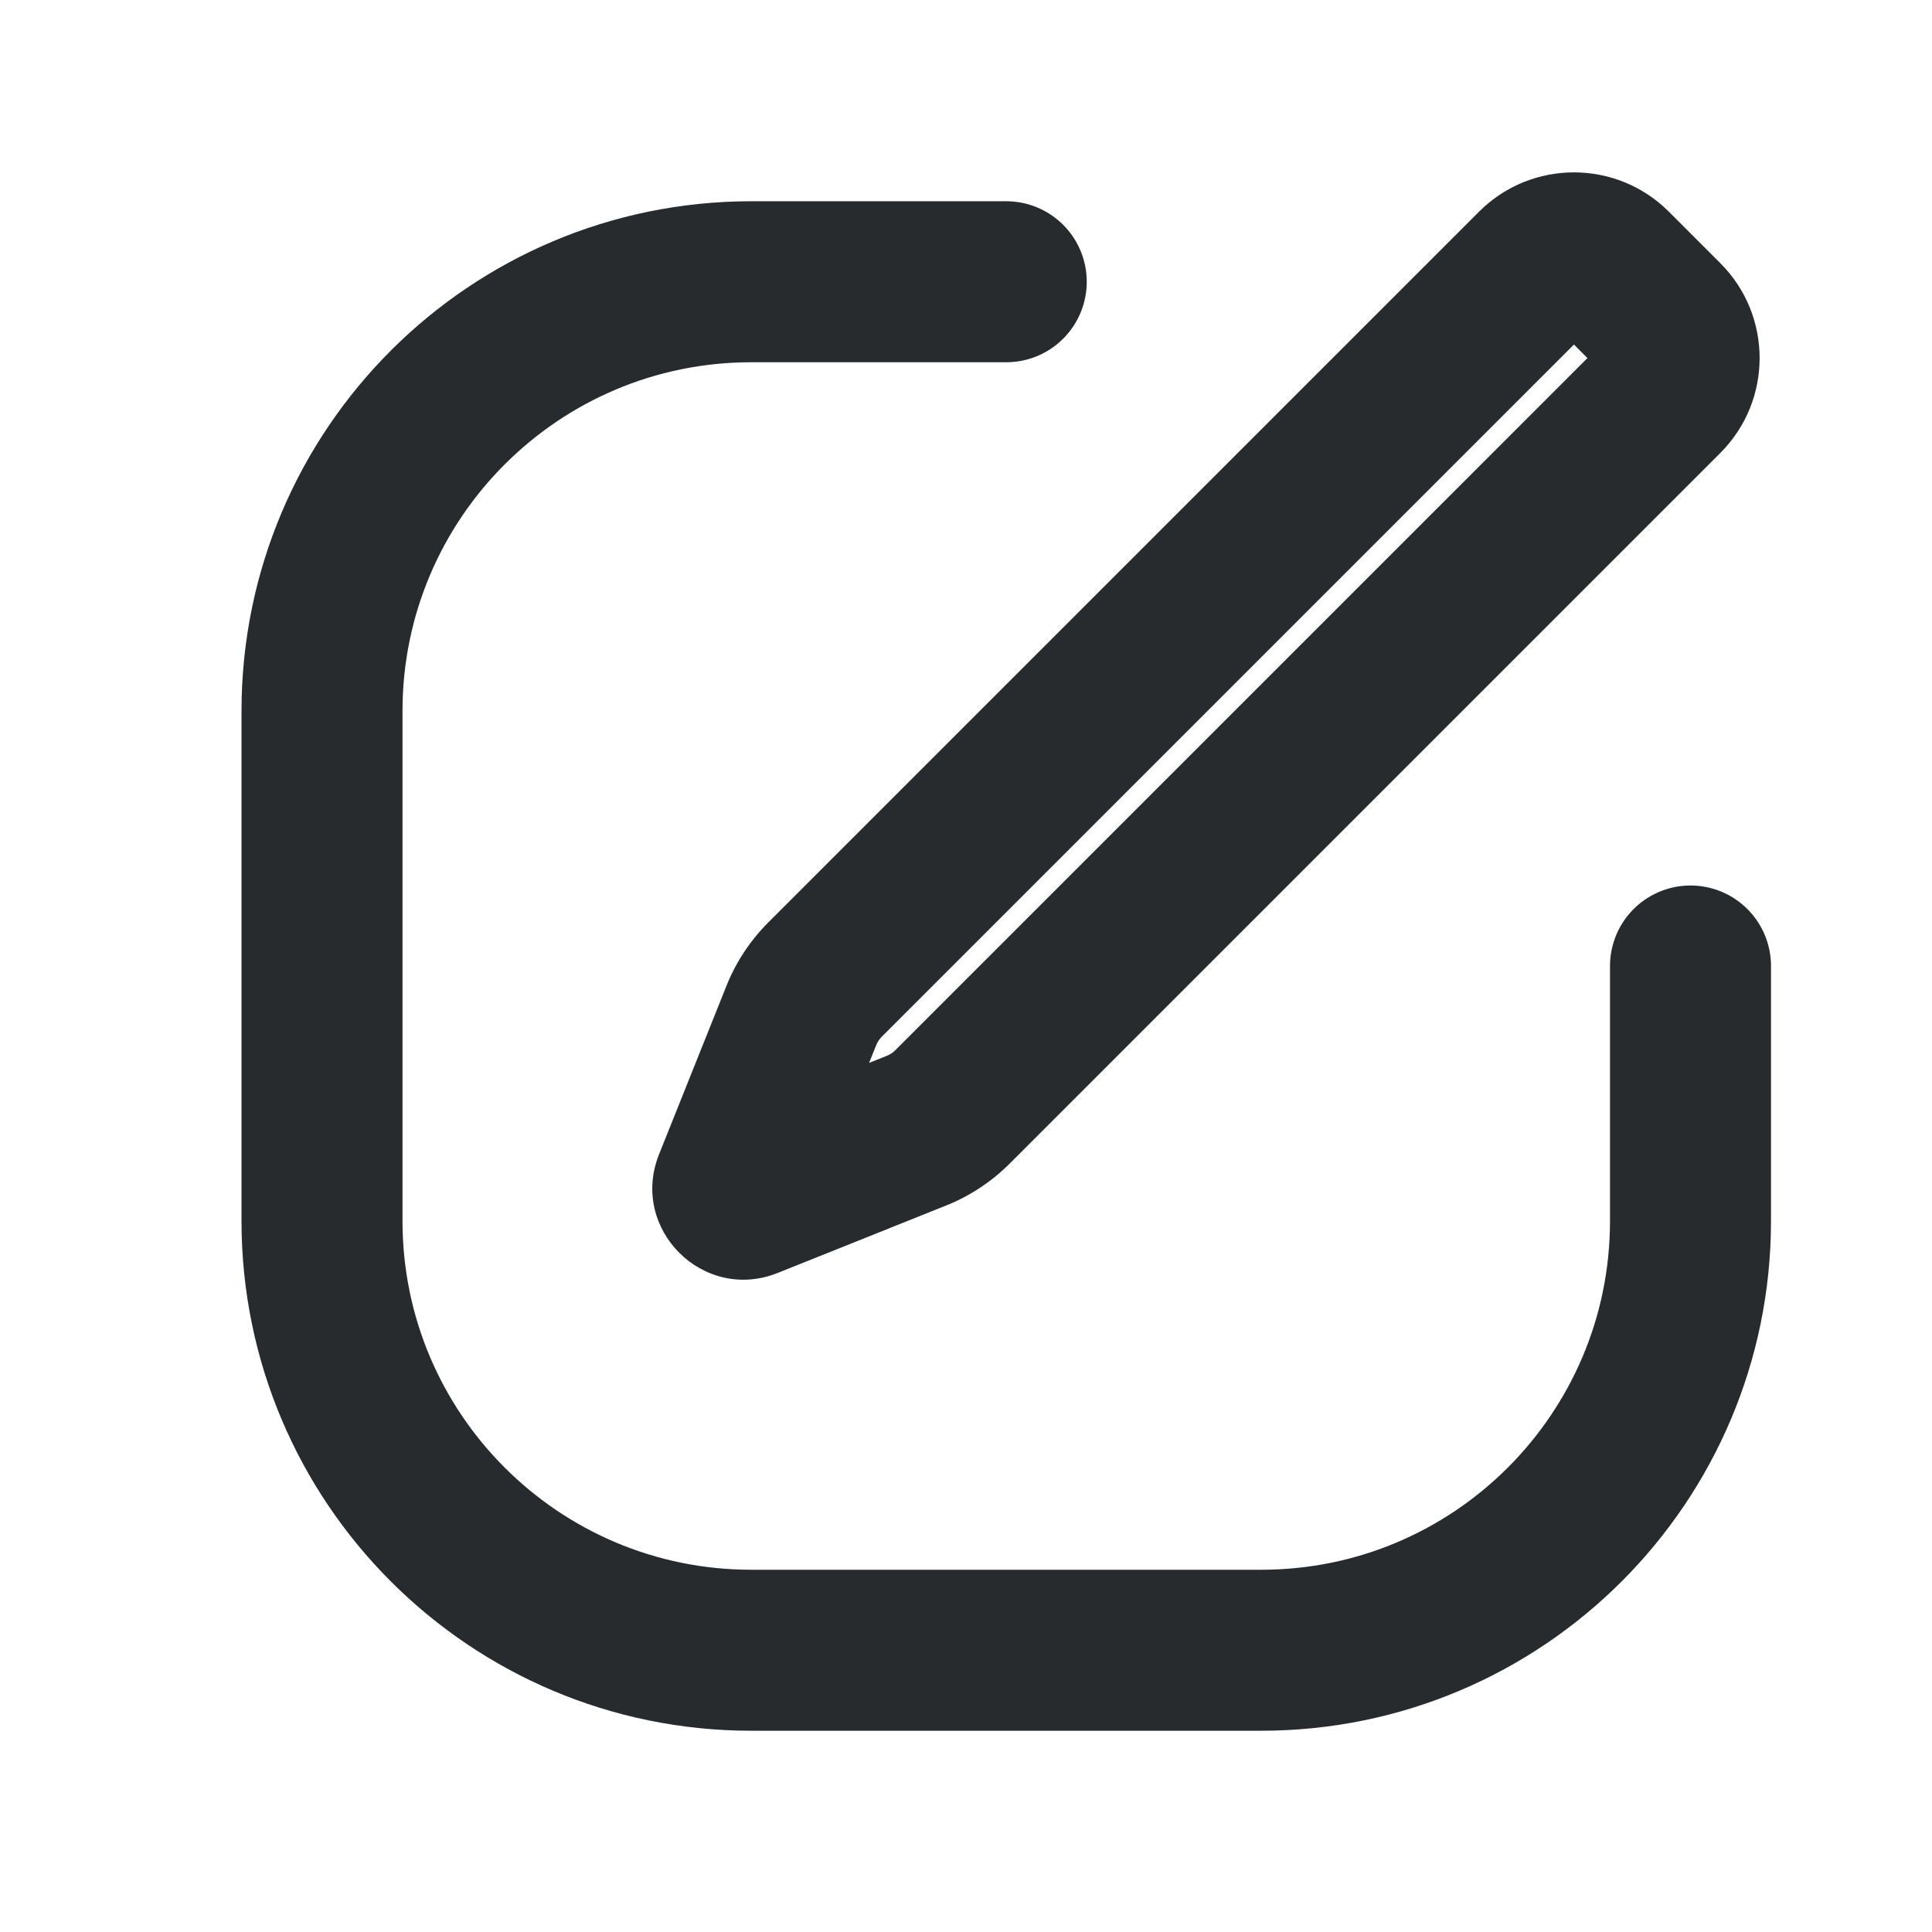 <svg width="18" height="18" viewBox="0 0 18 18" fill="none" xmlns="http://www.w3.org/2000/svg">
    <path d="M9.375 2.625H7C4.791 2.625 3 4.416 3 6.625V11.375C3 13.584 4.791 15.375 7 15.375H11.75C13.959 15.375 15.75 13.584 15.75 11.375V9"
          stroke="#282B2E" stroke-width="1.5" stroke-linecap="round"/>
    <path d="M15.257 2.742L15.788 2.212V2.212L15.257 2.742ZM6.837 11.033L6.14 10.755L6.837 11.033ZM6.967 11.163L7.245 11.86L6.967 11.163ZM8.874 10.313L9.404 10.844L8.874 10.313ZM8.538 10.535L8.259 9.838L8.538 10.535ZM15.497 2.982L14.967 3.513L15.497 2.982ZM14.31 2.502L13.78 1.972L14.31 2.502ZM15.017 2.502L15.548 1.972L15.017 2.502ZM7.687 9.126L7.156 8.596L7.687 9.126ZM7.465 9.462L8.162 9.741L7.465 9.462ZM8.217 9.657L14.841 3.033L13.78 1.972L7.156 8.596L8.217 9.657ZM14.967 3.159L8.343 9.783L9.404 10.844L16.028 4.22L14.967 3.159ZM6.769 9.183L6.14 10.755L7.533 11.312L8.162 9.741L6.769 9.183ZM7.245 11.86L8.816 11.231L8.259 9.838L6.688 10.467L7.245 11.86ZM14.487 3.033L14.727 3.273L15.788 2.212L15.548 1.972L14.487 3.033ZM14.727 3.273L14.967 3.513L16.028 2.452L15.788 2.212L14.727 3.273ZM6.14 10.755C5.863 11.449 6.551 12.137 7.245 11.86L6.688 10.467C7.219 10.255 7.745 10.781 7.533 11.312L6.14 10.755ZM8.343 9.783C8.319 9.807 8.291 9.826 8.259 9.838L8.816 11.231C9.036 11.143 9.236 11.011 9.404 10.844L8.343 9.783ZM16.028 4.22C16.516 3.732 16.516 2.94 16.028 2.452L14.967 3.513C14.87 3.415 14.87 3.257 14.967 3.159L16.028 4.22ZM14.841 3.033C14.743 3.13 14.585 3.13 14.487 3.033L15.548 1.972C15.06 1.484 14.268 1.484 13.78 1.972L14.841 3.033ZM7.156 8.596C6.989 8.764 6.857 8.963 6.769 9.183L8.162 9.741C8.174 9.709 8.193 9.681 8.217 9.657L7.156 8.596Z"
          fill="#282B2E"/>
</svg>
